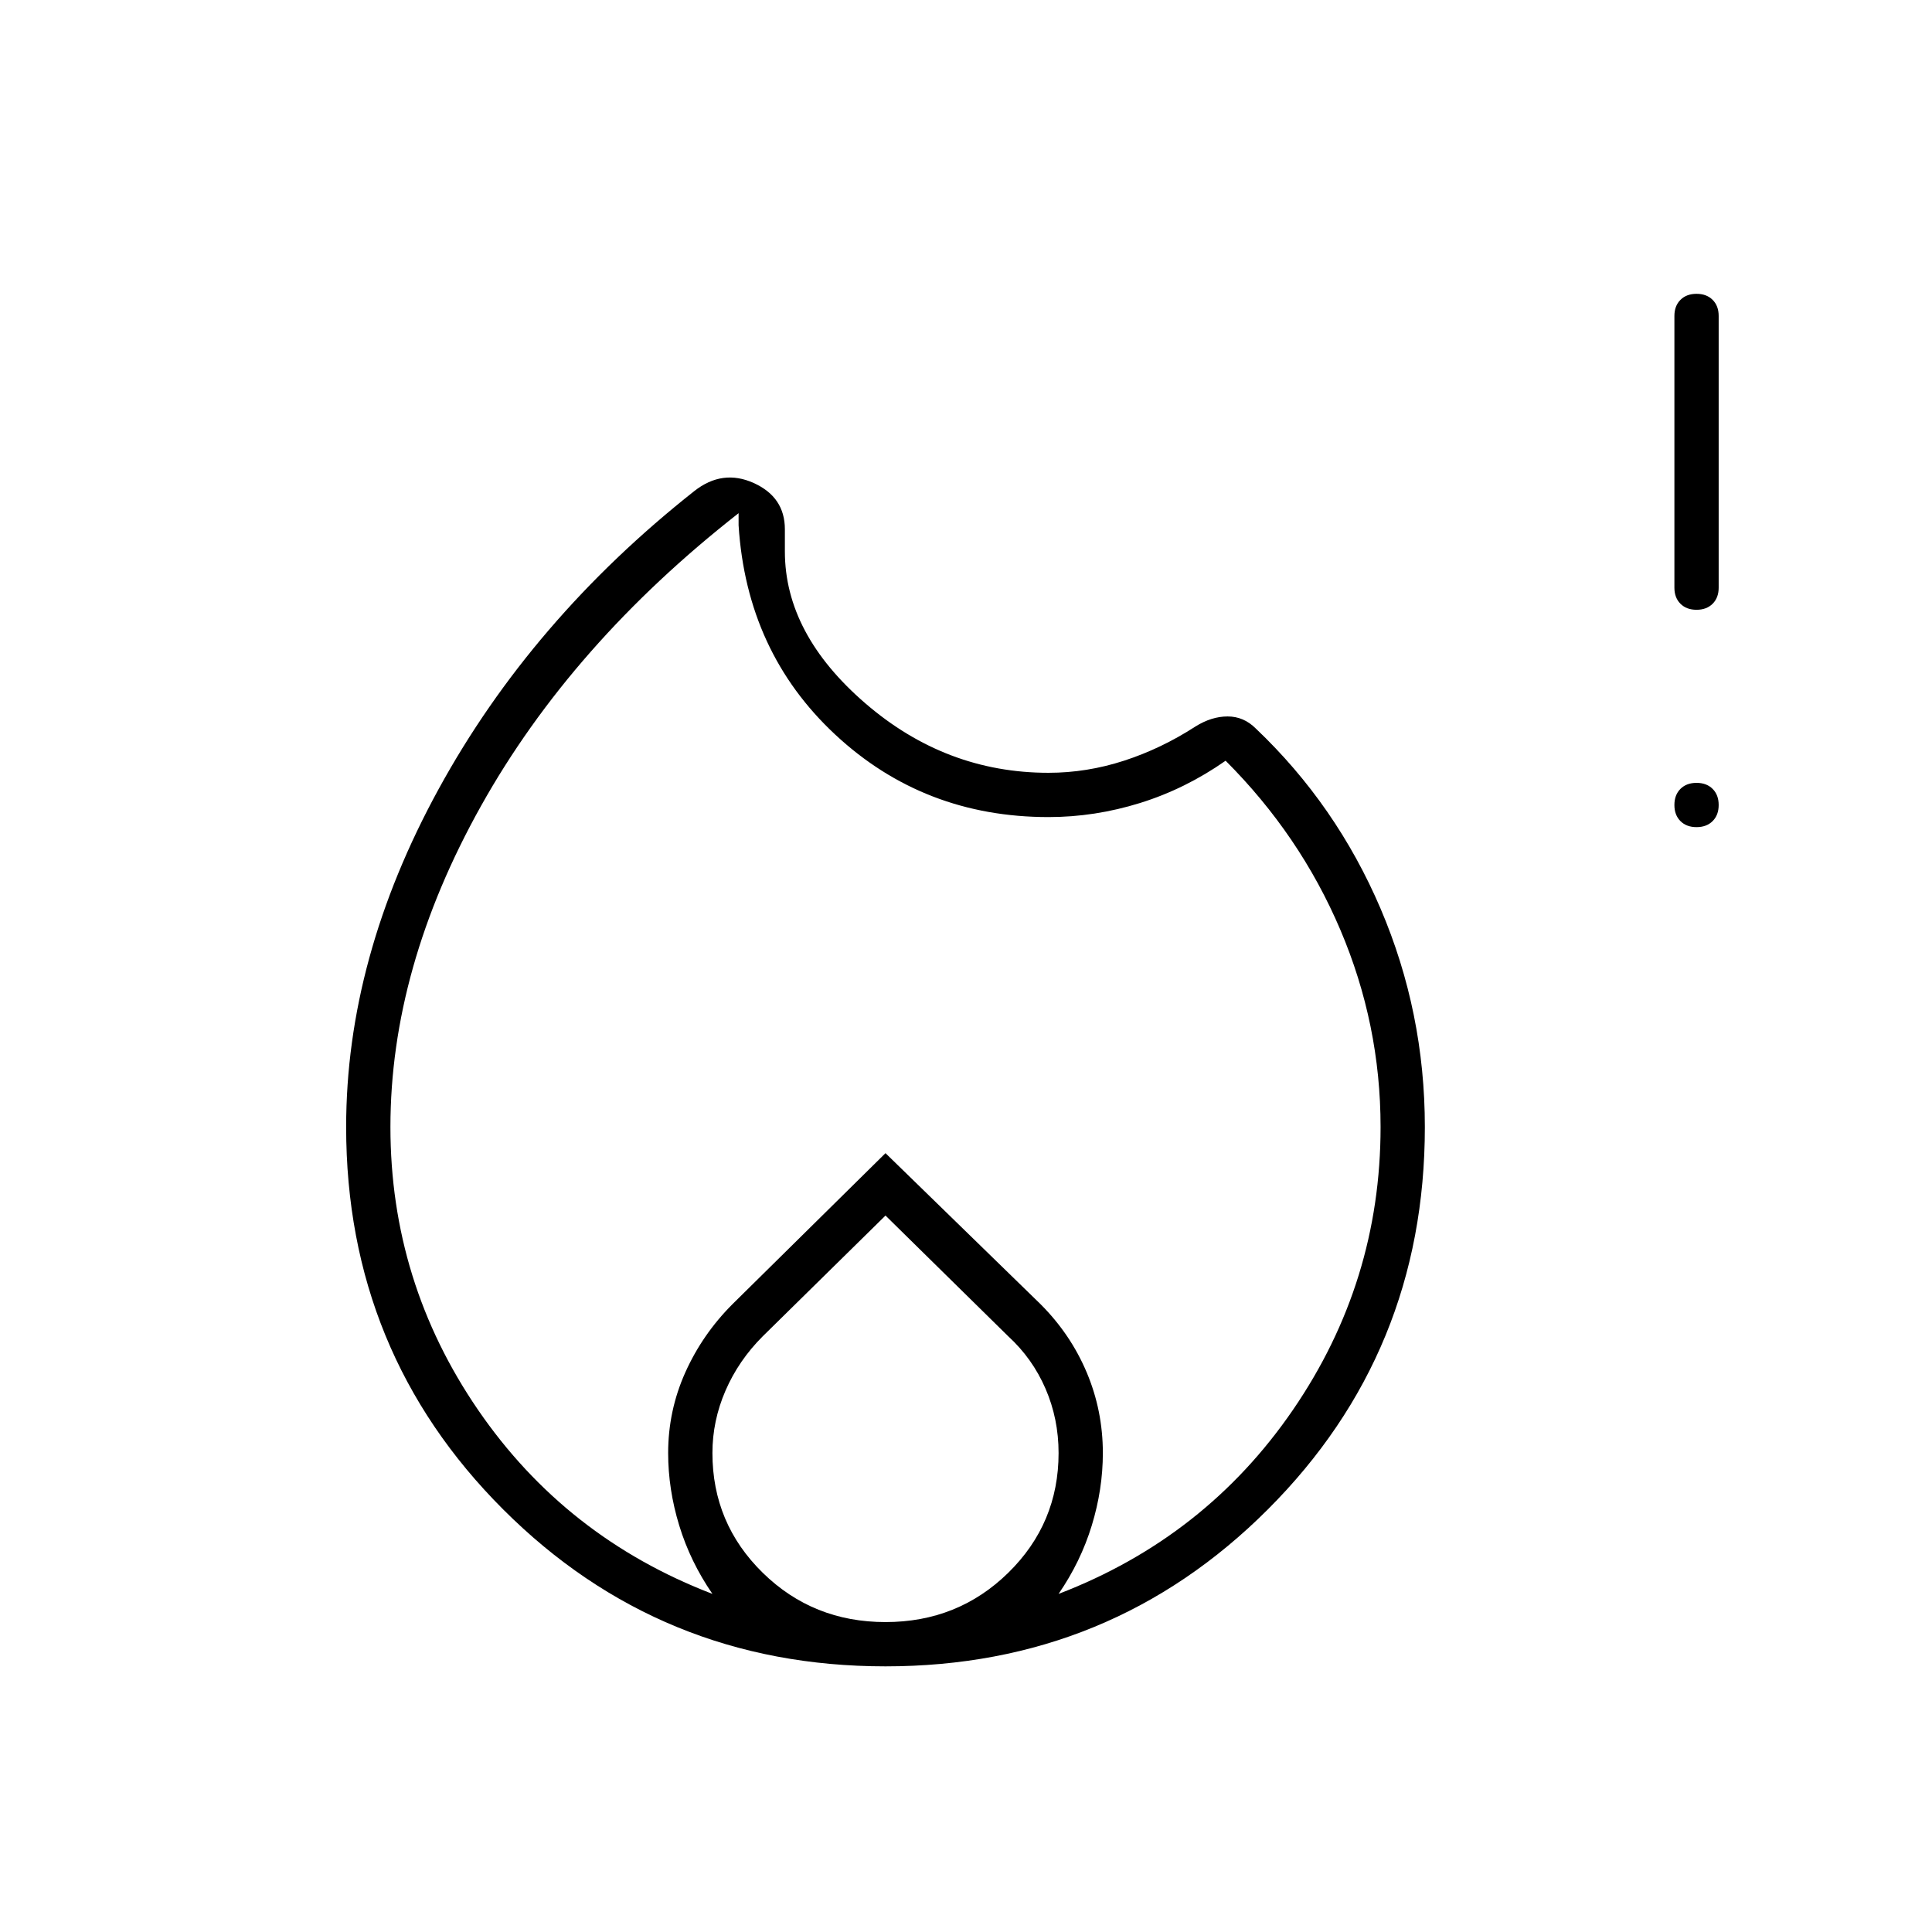 <svg xmlns="http://www.w3.org/2000/svg" width="48" height="48" viewBox="0 -960 960 960"><path d="M440-132q-112 0-190-78t-78-190q0-84 46-168t127-148q14-11 29.5-4t15.5 23v11q0 41 40 75.5t91 34.5q19 0 37.5-6t35.5-17q8-5 16-5t14 6q40 38 62 89.5T708-400q0 112-78 190t-190 78ZM194-400q0 77 43.5 140.5T354-168q-11-16-16.5-34t-5.5-36q0-21 8.5-40t23.5-34l76-75 77 75q15 15 23 34t8 40q0 18-5.5 36T526-168q73-28 116.5-91.5T686-400q0-51-20-98t-57-84q-20 14-42.5 21t-45.5 7q-62 0-106-41t-48-104v-6q-83 65-128 145.5T194-400Zm246 44-61 60q-12 12-18.5 27t-6.5 31q0 35 25 59.5t61 24.5q36 0 61-24.5t25-59.5q0-17-6.5-32T501-296l-61-60Zm403-193q-5 0-8-3t-3-8q0-5 3-8t8-3q5 0 8 3t3 8q0 5-3 8t-8 3Zm0-108q-5 0-8-3t-3-8v-135q0-5 3-8t8-3q5 0 8 3t3 8v135q0 5-3 8t-8 3Z"/></svg>